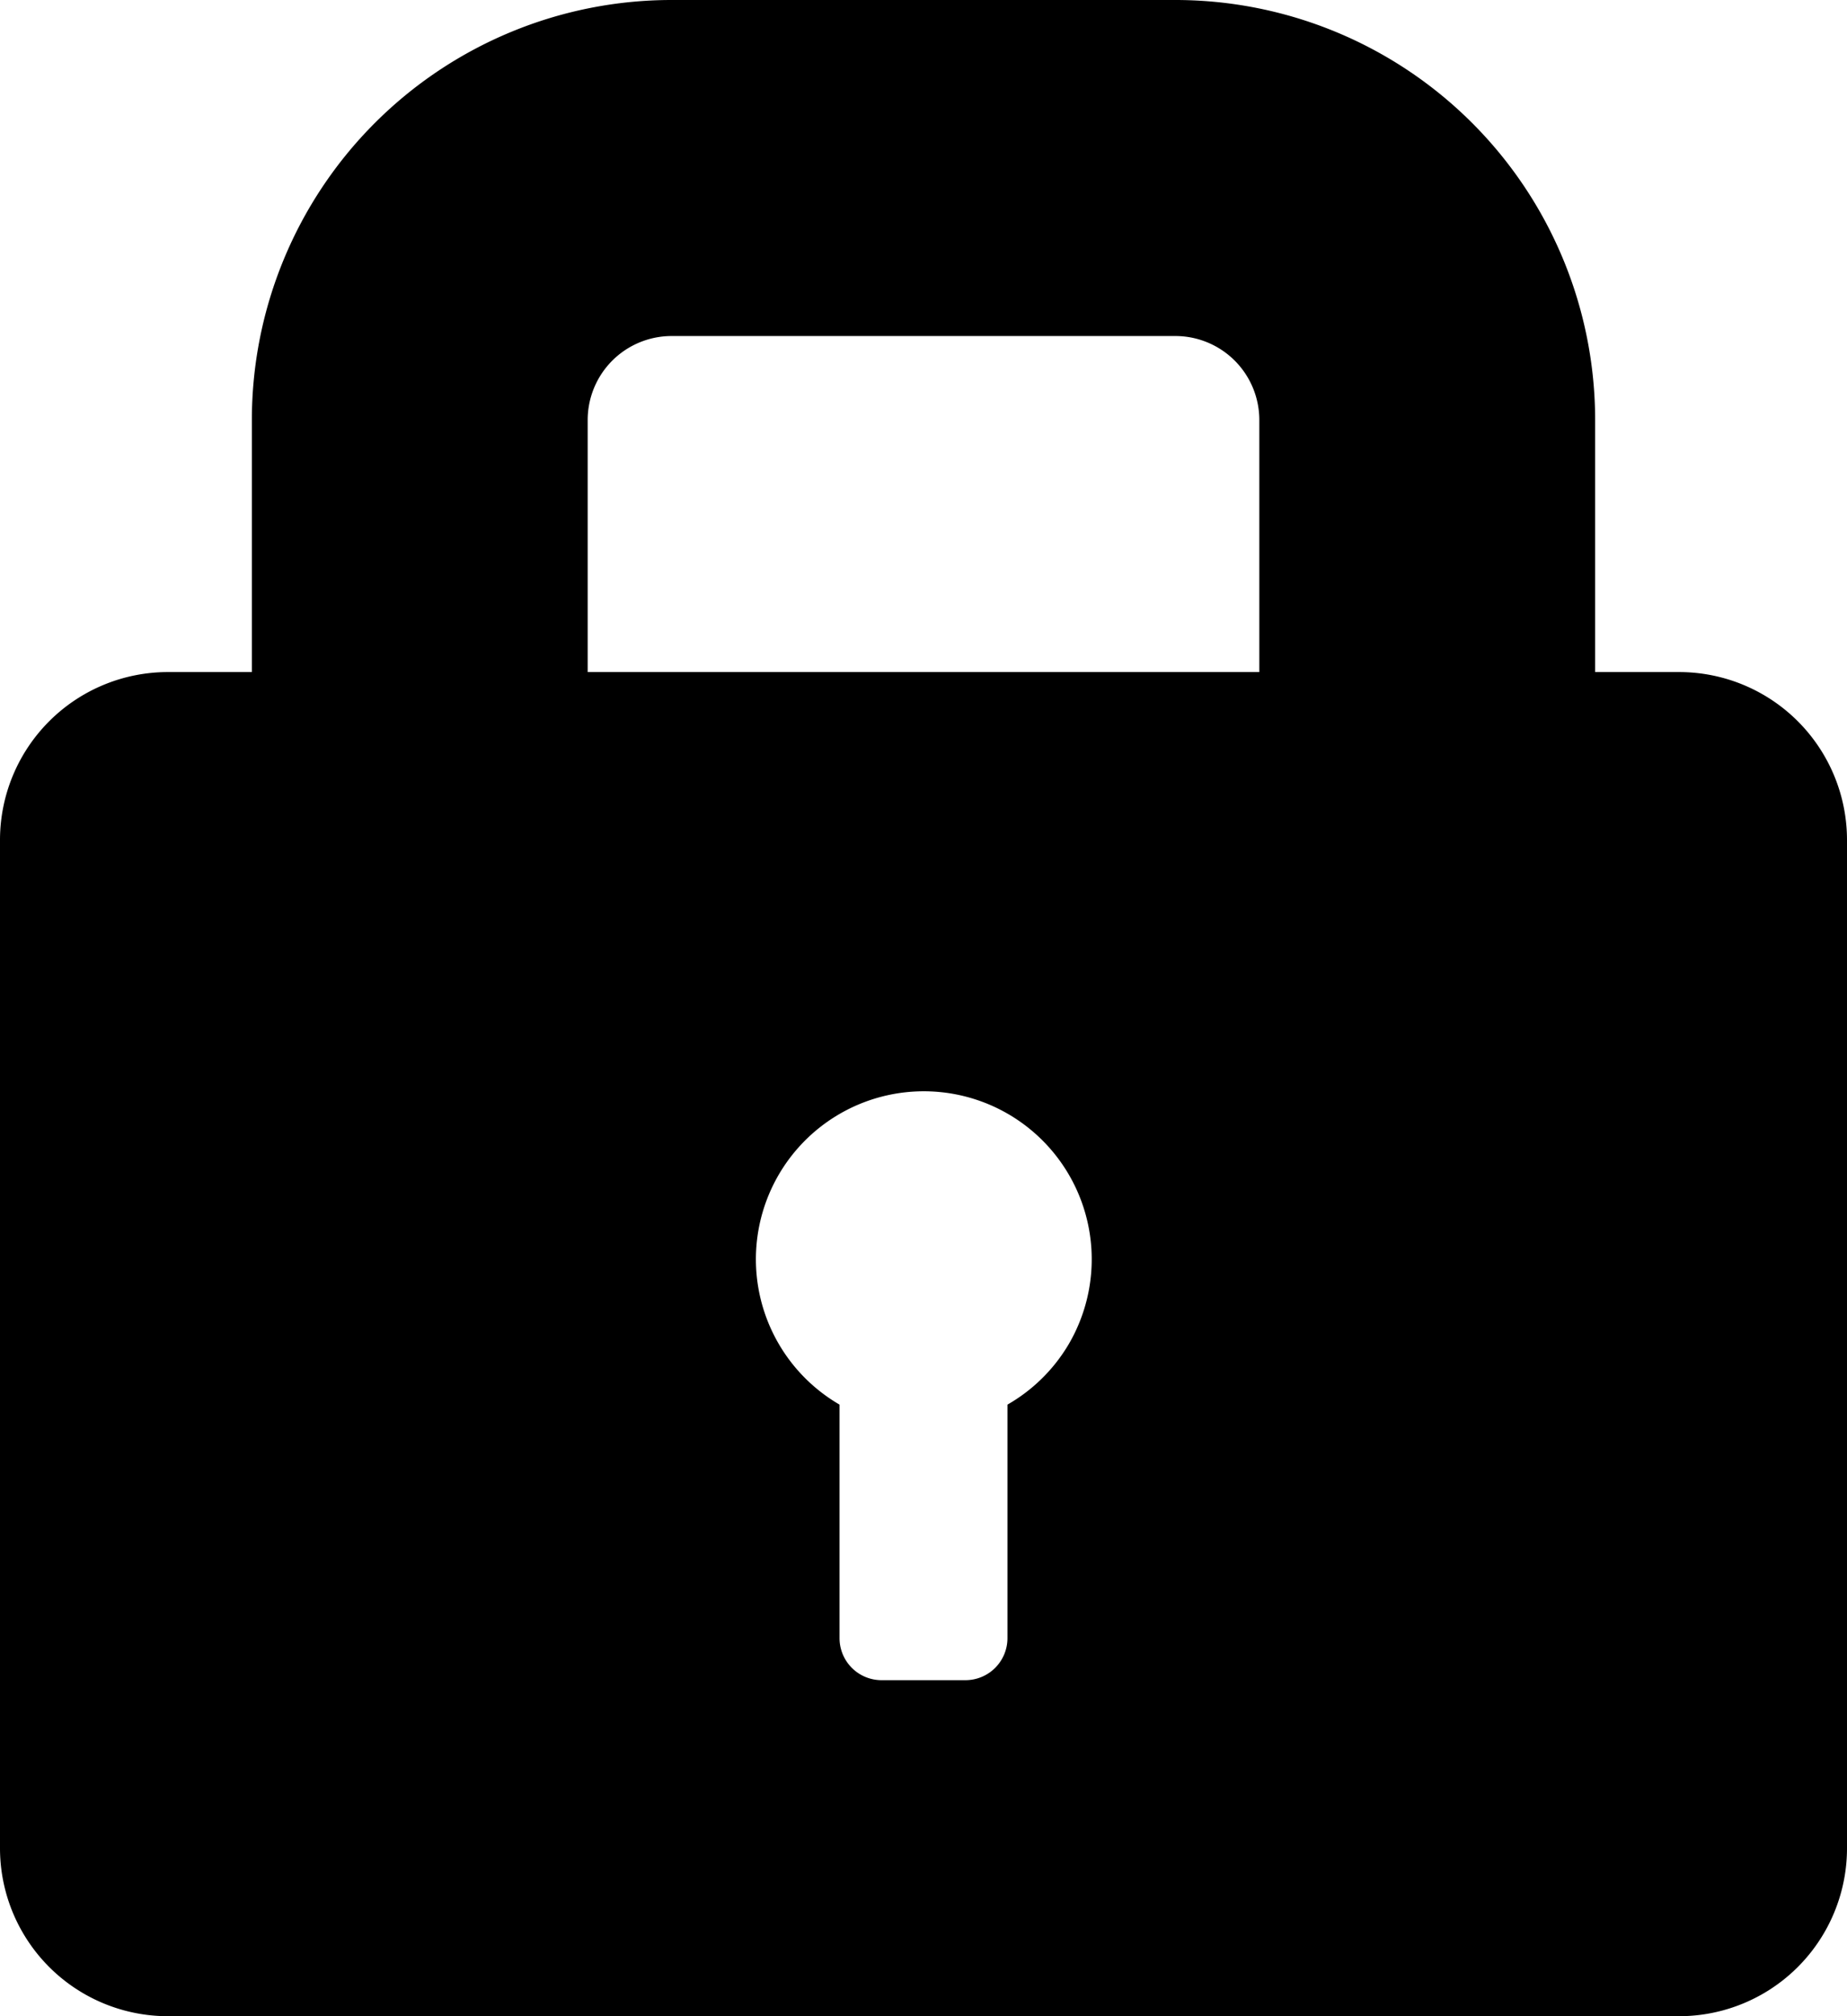 <?xml version="1.0" encoding="utf-8"?><svg xmlns="http://www.w3.org/2000/svg" viewBox="0 0 22 24" width="22" height="24"><path d="M20,8H19V5a5,5,0,0,0-5-5H8A5,5,0,0,0,3,5V8H2a2,2,0,0,0-2,2V22a2,2,0,0,0,2,2H20a2,2,0,0,0,2-2V10A2,2,0,0,0,20,8Zm-8,8.72V19.5a.5.5,0,0,1-.5.5h-1a.5.5,0,0,1-.5-.5V16.72A2,2,0,1,1,12.73,16,2,2,0,0,1,12,16.72ZM15,8H7V5A1,1,0,0,1,8,4h6a1,1,0,0,1,1,1Z" fill="#000"/></svg>